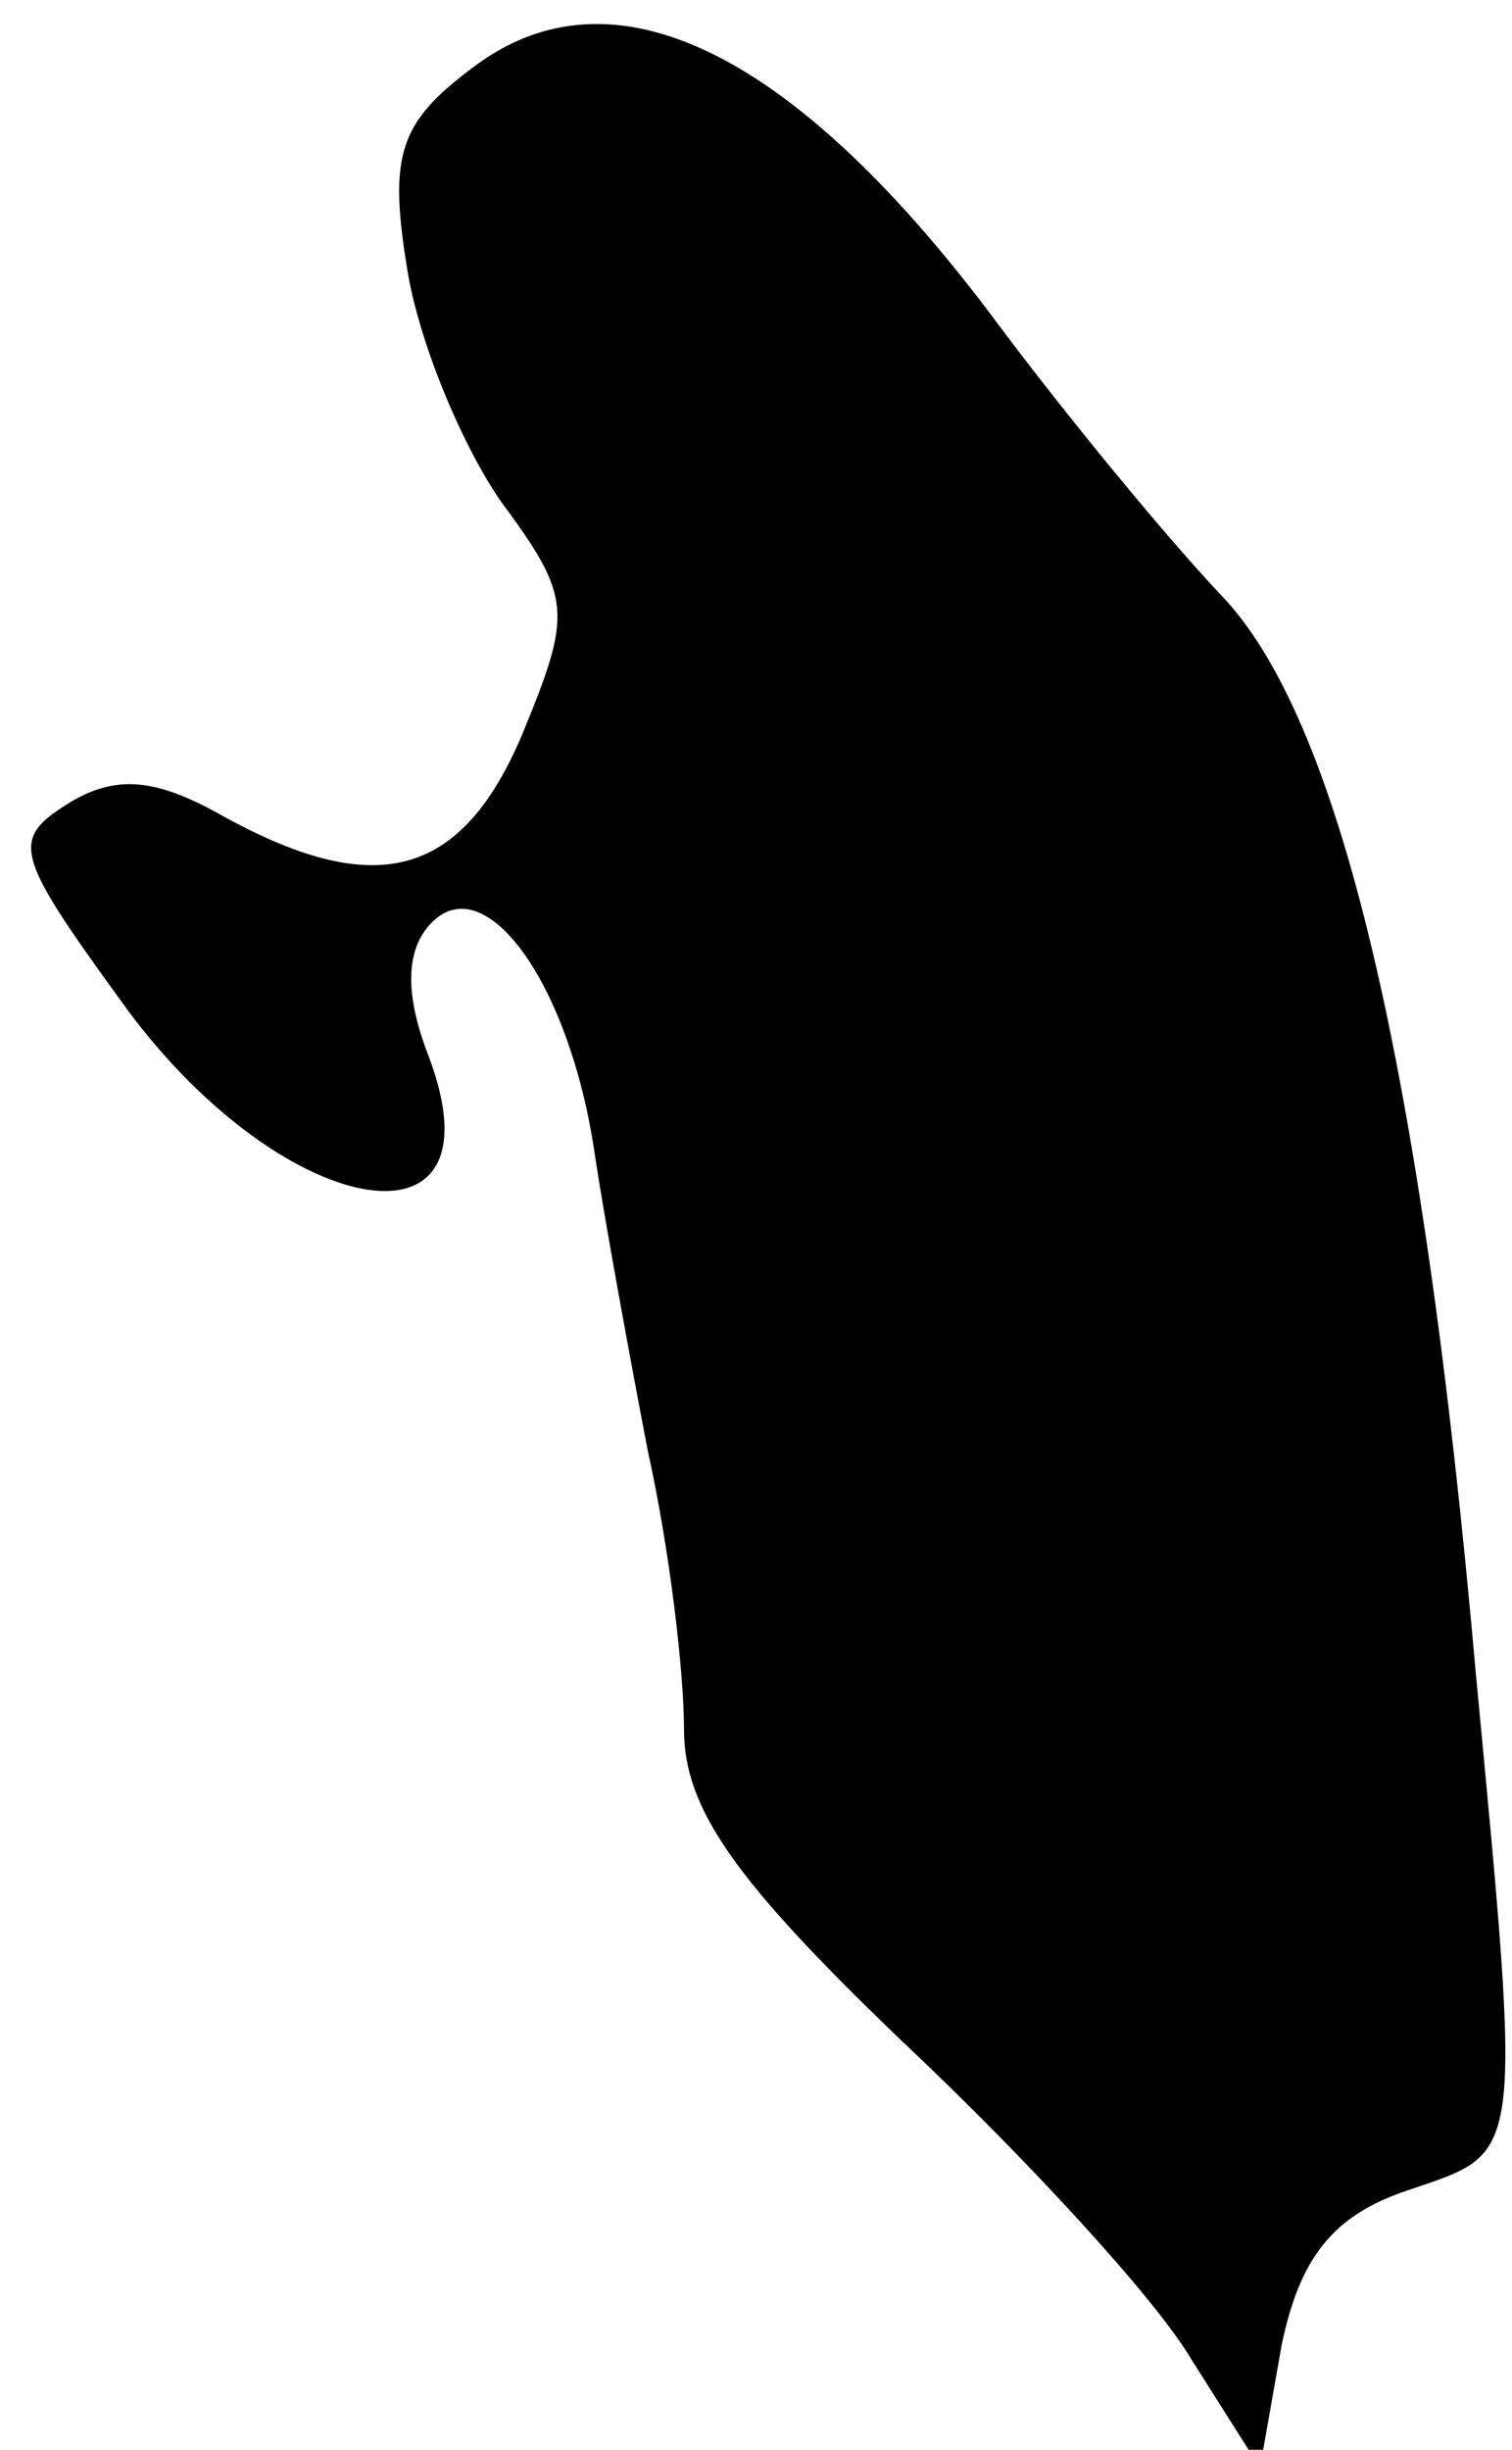 <?xml version="1.0" standalone="no"?>
<!DOCTYPE svg PUBLIC "-//W3C//DTD SVG 20010904//EN"
 "http://www.w3.org/TR/2001/REC-SVG-20010904/DTD/svg10.dtd">
<svg version="1.0" xmlns="http://www.w3.org/2000/svg"
 width="42pt" height="68pt" viewBox="0 0 42 68"
 preserveAspectRatio="xMidYMid meet">
<g transform="translate(0,68) scale(0.1,-0.1)"
fill="#000000" stroke="none">
<path fill="#000000" stroke="none" d="M131 661 c-20 -15 -23 -24 -18 -55 3
-20 15 -49 26 -65 20 -27 20 -31 6 -65 -17 -40 -41 -46 -84 -22 -18 10 -29 11
-42 3 -16 -10 -15 -14 14 -54 44 -62 108 -74 86 -16 -7 18 -6 30 1 37 15 15
38 -17 45 -63 3 -20 10 -58 15 -84 6 -27 10 -61 10 -77 0 -22 14 -42 61 -87
34 -32 70 -71 80 -88 l19 -30 6 34 c5 24 14 36 35 43 32 11 32 6 19 143 -15
170 -38 266 -71 300 -16 17 -43 50 -61 74 -57 77 -108 102 -147 72z"/>
</g>
</svg>
